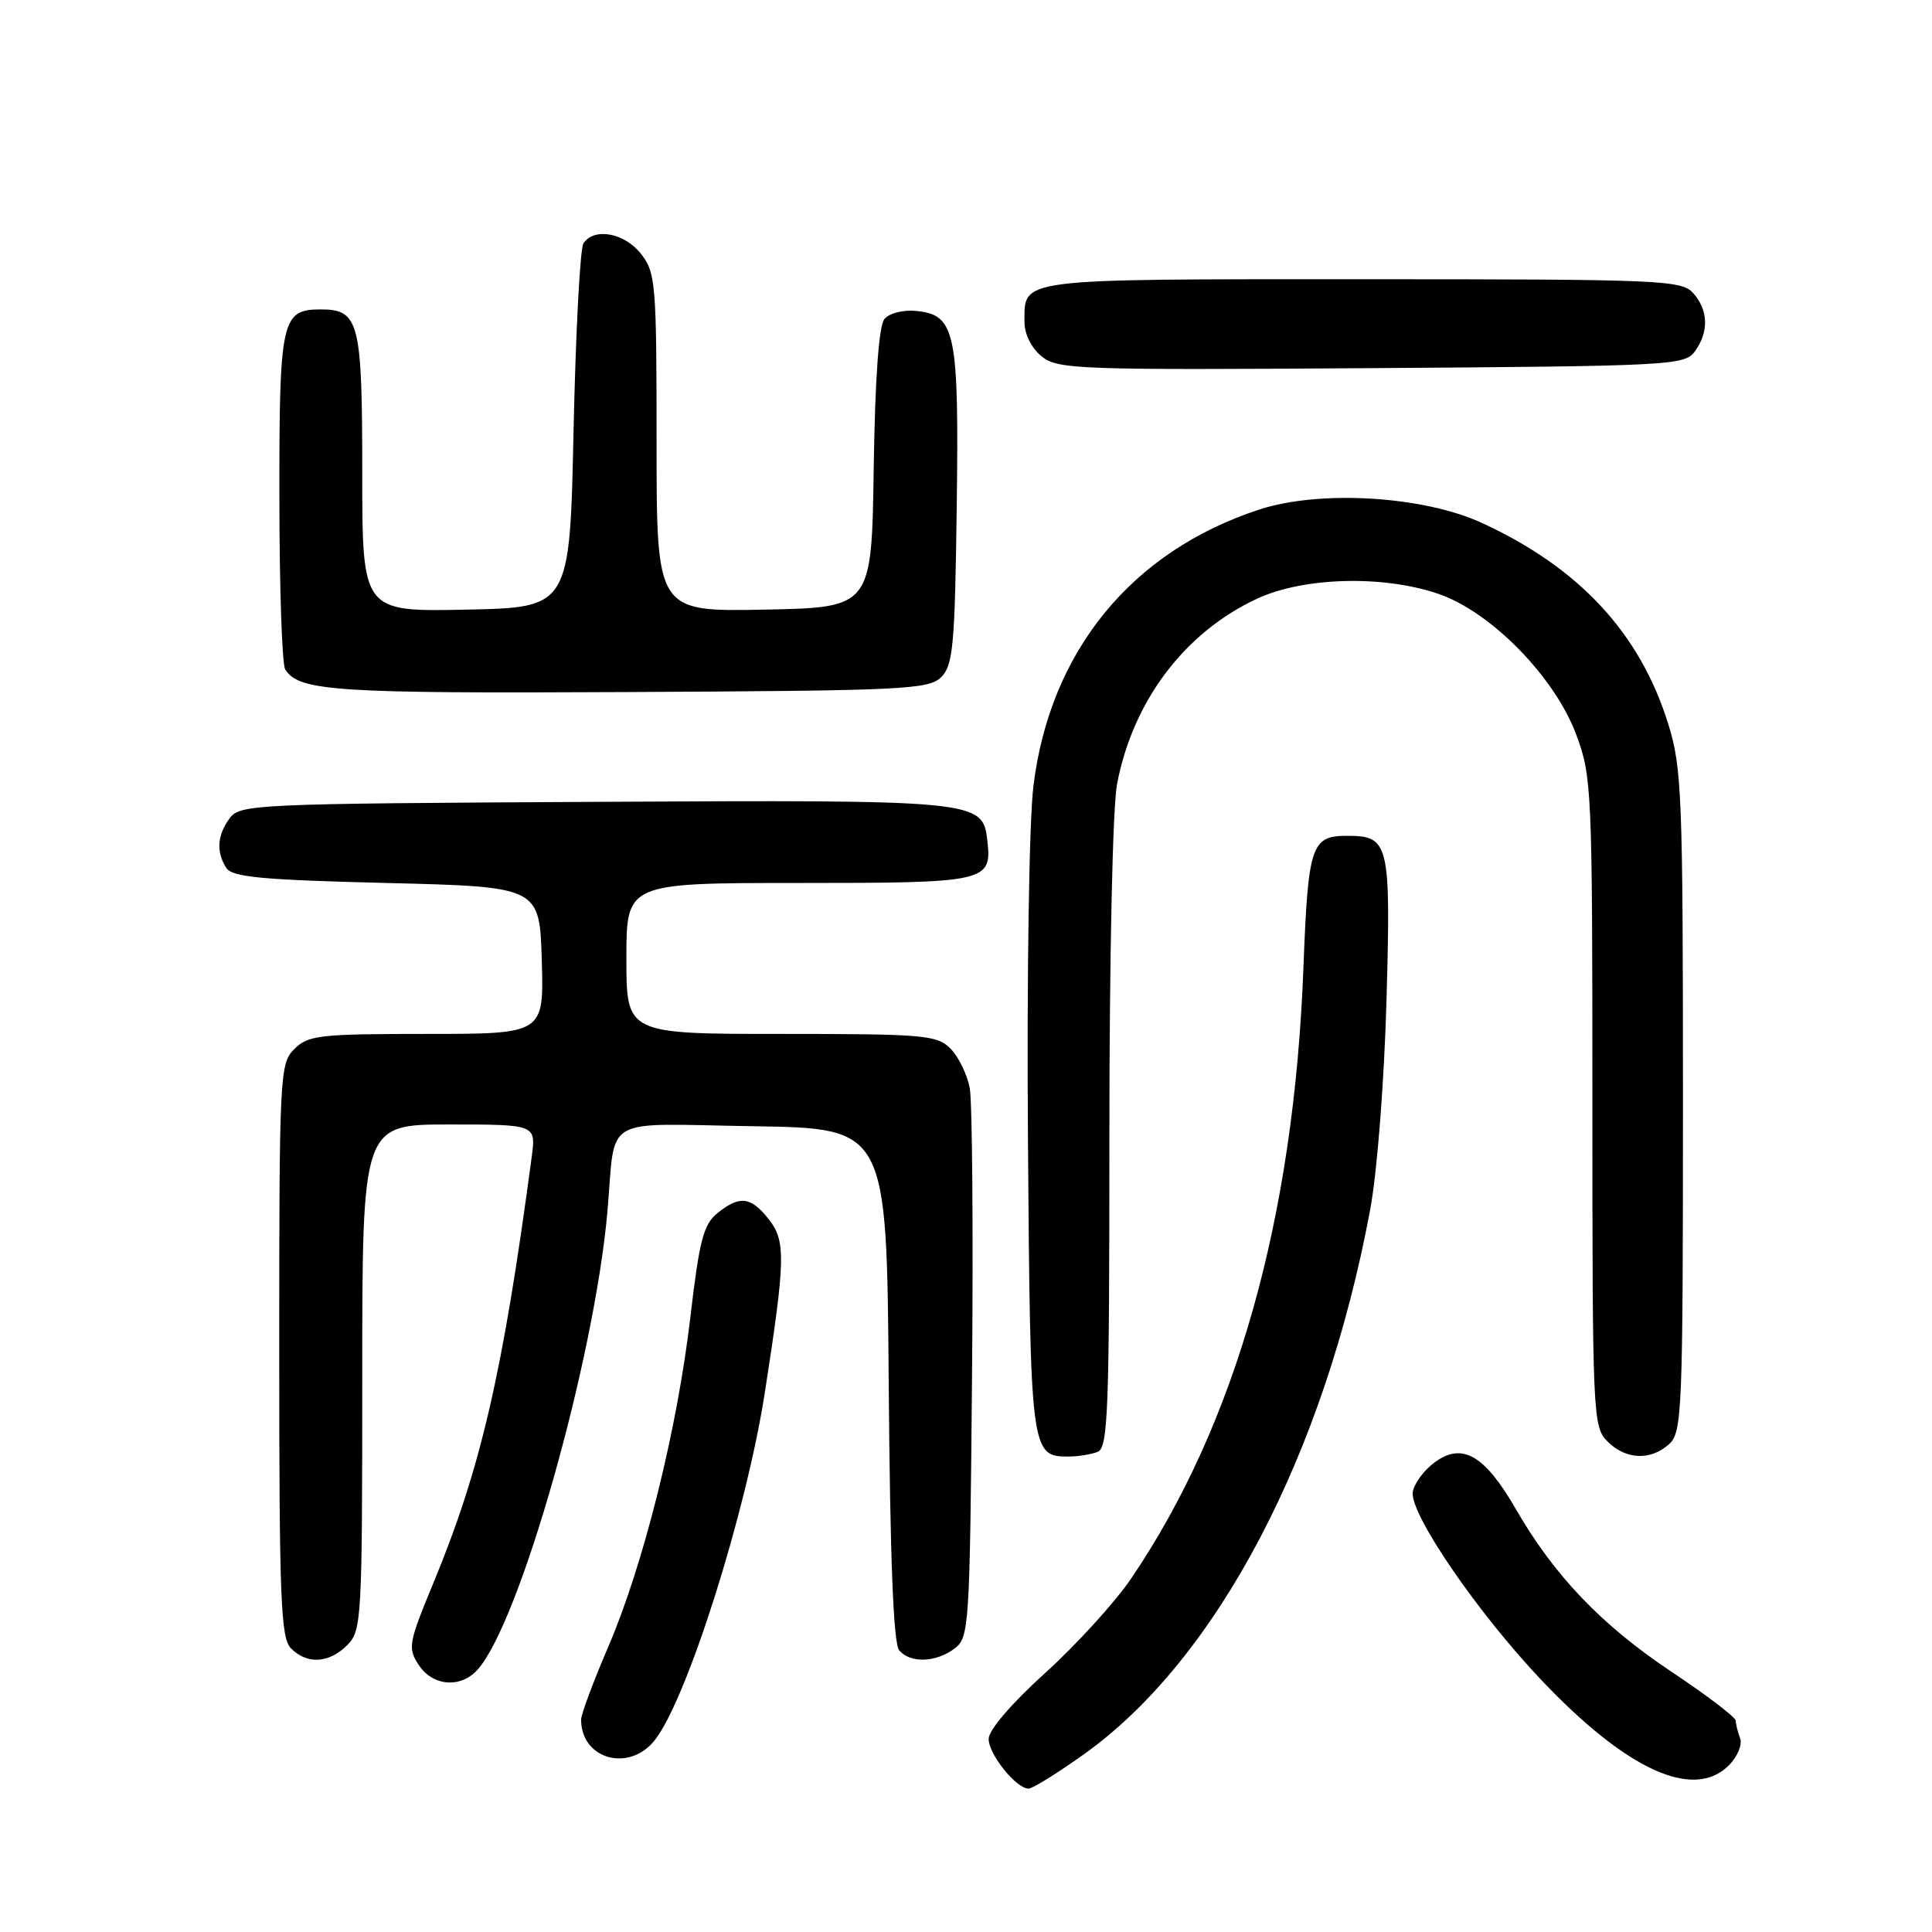 <?xml version="1.0" encoding="UTF-8" standalone="no"?>
<!DOCTYPE svg PUBLIC "-//W3C//DTD SVG 1.1//EN" "http://www.w3.org/Graphics/SVG/1.1/DTD/svg11.dtd" >
<svg xmlns="http://www.w3.org/2000/svg" xmlns:xlink="http://www.w3.org/1999/xlink" version="1.1" viewBox="0 0 256 256">
 <g >
 <path fill="currentColor"
d=" M 143.64 232.44 C 161.27 219.86 175.53 192.72 181.56 160.26 C 182.49 155.23 183.41 143.41 183.72 132.48 C 184.30 111.69 184.07 110.75 178.50 110.75 C 173.74 110.75 173.33 111.99 172.71 128.25 C 171.45 161.46 163.76 188.71 149.88 209.17 C 147.76 212.29 142.65 217.91 138.52 221.65 C 134.04 225.70 131.00 229.25 131.00 230.41 C 131.00 232.46 134.65 237.00 136.30 237.00 C 136.82 237.00 140.12 234.95 143.64 232.44 Z  M 229.08 233.92 C 230.22 232.78 230.89 231.17 230.58 230.34 C 230.26 229.51 230.00 228.46 230.00 228.01 C 230.00 227.56 226.20 224.66 221.55 221.56 C 212.24 215.37 205.95 208.80 200.85 199.95 C 196.71 192.77 193.73 191.07 190.07 193.79 C 188.66 194.84 187.36 196.60 187.20 197.70 C 186.77 200.55 195.79 213.72 204.28 222.66 C 215.60 234.58 224.42 238.58 229.08 233.92 Z  M 86.77 230.57 C 91.05 225.12 98.88 200.39 101.35 184.49 C 104.08 166.88 104.14 164.44 101.87 161.57 C 99.50 158.54 98.00 158.37 95.05 160.76 C 93.21 162.25 92.66 164.39 91.48 174.51 C 89.74 189.41 85.28 207.31 80.58 218.25 C 78.61 222.83 77.00 227.16 77.00 227.86 C 77.00 233.12 83.37 234.89 86.77 230.57 Z  M 63.27 221.25 C 68.87 215.06 78.75 180.21 80.49 160.50 C 81.62 147.61 79.40 148.91 99.77 149.23 C 117.50 149.50 117.50 149.50 117.76 183.41 C 117.94 206.41 118.38 217.76 119.14 218.66 C 120.59 220.42 124.00 220.31 126.50 218.43 C 128.42 216.97 128.51 215.56 128.80 182.21 C 128.97 163.12 128.83 146.01 128.50 144.19 C 128.16 142.38 127.01 140.01 125.94 138.94 C 124.15 137.15 122.47 137.00 103.50 137.00 C 83.00 137.00 83.00 137.00 83.00 127.00 C 83.00 117.00 83.00 117.00 105.88 117.00 C 130.84 117.00 131.46 116.86 130.82 111.33 C 130.21 106.03 129.63 105.98 78.67 106.25 C 33.62 106.49 31.78 106.57 30.42 108.44 C 28.78 110.68 28.63 112.87 29.98 115.00 C 30.75 116.22 34.65 116.59 51.21 117.00 C 71.50 117.50 71.50 117.50 71.79 127.25 C 72.07 137.00 72.07 137.00 56.54 137.00 C 42.33 137.00 40.83 137.17 39.00 139.00 C 37.07 140.93 37.00 142.33 37.00 178.93 C 37.00 212.08 37.20 217.06 38.57 218.43 C 40.71 220.57 43.60 220.40 46.00 218.00 C 47.92 216.08 48.00 214.67 48.00 182.50 C 48.00 149.00 48.00 149.00 59.51 149.00 C 71.02 149.00 71.02 149.00 70.46 153.25 C 66.63 181.96 63.73 194.52 57.42 209.77 C 54.13 217.71 54.01 218.37 55.48 220.61 C 57.34 223.44 61.02 223.74 63.27 221.25 Z  M 145.42 192.39 C 146.83 191.85 147.00 187.23 147.00 150.53 C 147.00 126.80 147.43 107.00 148.01 103.92 C 150.10 92.91 156.93 83.84 166.50 79.36 C 172.67 76.47 183.21 76.17 190.57 78.68 C 197.52 81.04 205.98 89.66 208.84 97.29 C 210.93 102.89 211.00 104.45 211.00 146.04 C 211.00 187.67 211.06 189.06 213.00 191.00 C 215.43 193.43 218.71 193.57 221.17 191.35 C 222.89 189.79 223.00 187.05 223.00 145.93 C 223.00 105.39 222.86 101.72 221.05 95.93 C 217.31 83.90 209.28 75.24 196.36 69.29 C 188.58 65.71 174.90 64.89 166.85 67.52 C 149.92 73.06 139.11 86.31 136.93 104.18 C 136.36 108.90 136.05 129.18 136.21 151.10 C 136.52 192.42 136.59 193.00 141.54 193.00 C 142.80 193.00 144.55 192.73 145.42 192.39 Z  M 124.72 89.72 C 126.29 88.14 126.53 85.54 126.77 67.22 C 127.08 43.96 126.62 41.71 121.39 41.20 C 119.67 41.03 117.83 41.50 117.19 42.27 C 116.45 43.17 115.95 50.12 115.77 62.07 C 115.50 80.50 115.50 80.50 101.25 80.78 C 87.00 81.05 87.00 81.05 87.00 58.66 C 87.00 37.52 86.88 36.12 84.93 33.63 C 82.73 30.84 78.70 30.11 77.31 32.25 C 76.86 32.94 76.28 44.07 76.00 57.00 C 75.50 80.50 75.50 80.50 61.75 80.78 C 48.00 81.06 48.00 81.06 48.00 62.60 C 48.00 42.63 47.59 41.00 42.50 41.00 C 37.30 41.00 37.00 42.35 37.02 65.82 C 37.02 77.74 37.37 88.04 37.79 88.70 C 39.63 91.59 44.36 91.90 83.22 91.70 C 119.83 91.52 123.07 91.36 124.72 89.72 Z  M 224.58 46.56 C 226.46 43.98 226.37 41.07 224.35 38.83 C 222.79 37.11 220.10 37.00 180.47 37.00 C 134.41 37.00 135.75 36.83 135.75 42.69 C 135.75 44.28 136.68 46.13 138.02 47.22 C 140.17 48.95 142.74 49.05 181.73 48.78 C 221.42 48.51 223.22 48.42 224.58 46.56 Z "/>
</g>
</svg>